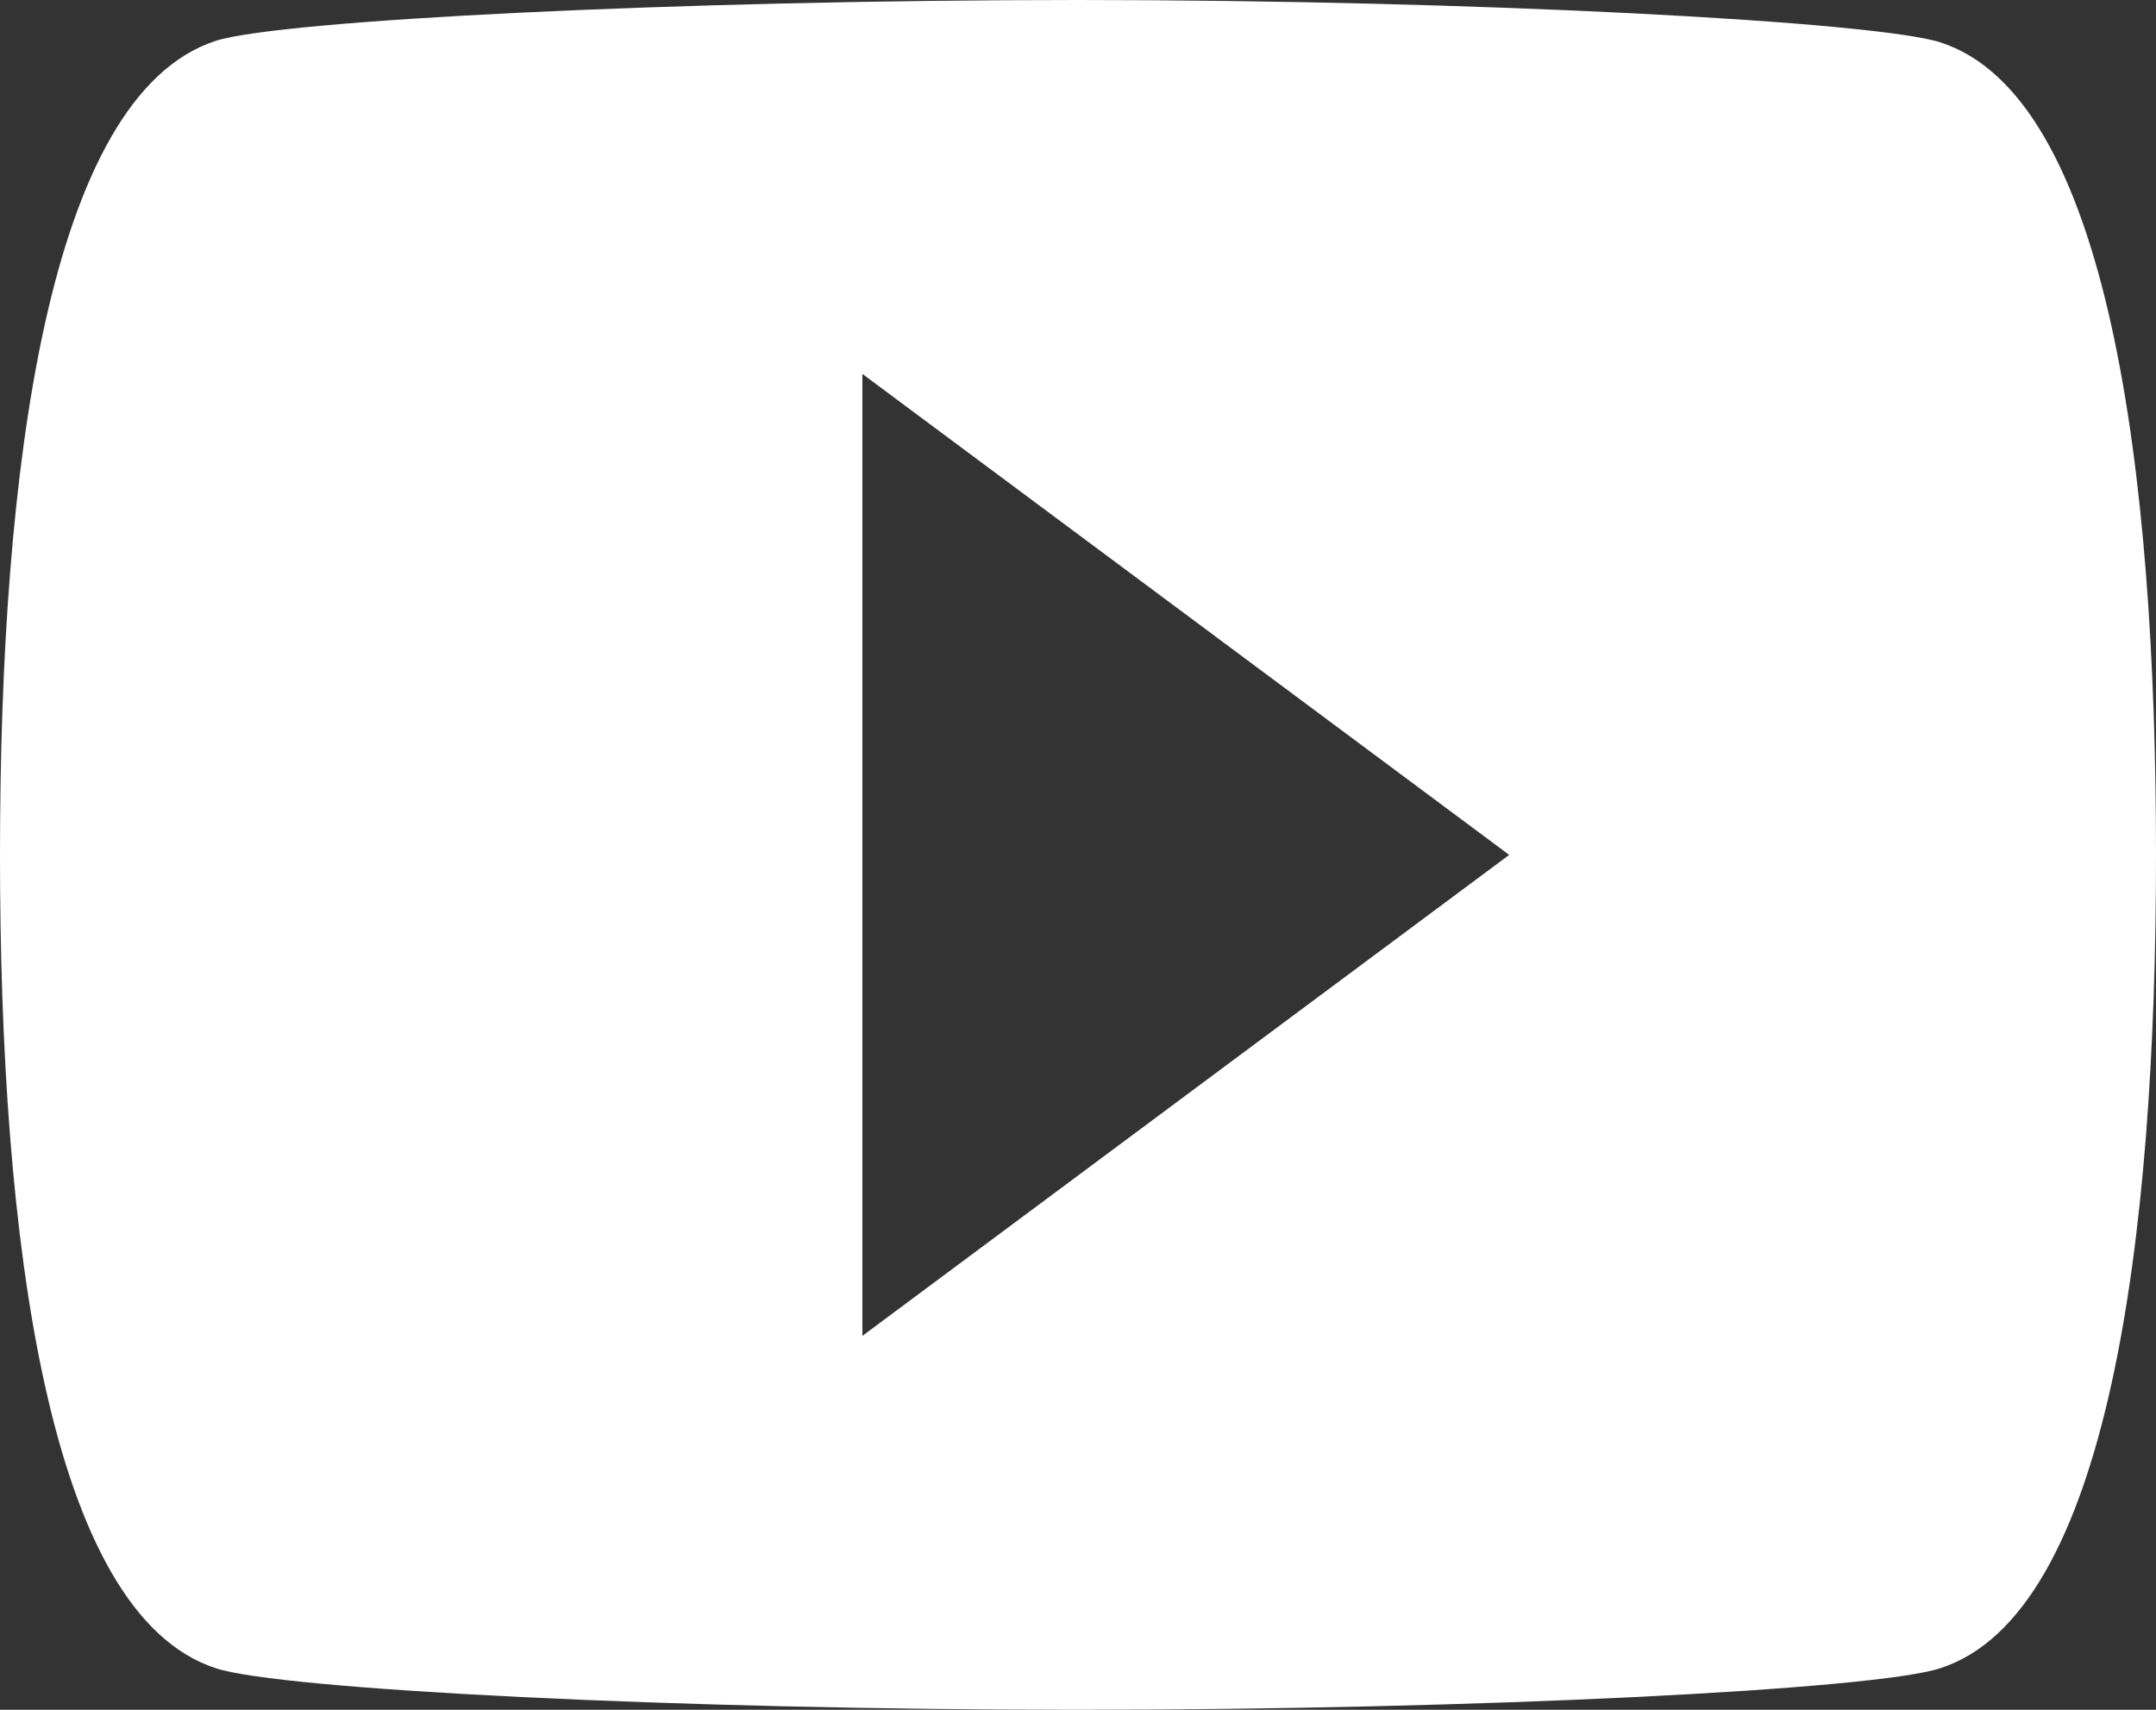 <svg xmlns="http://www.w3.org/2000/svg" xmlns:xlink="http://www.w3.org/1999/xlink" width="29" height="23" viewBox="0 0 29 23"><rect x="0" y="0" width="29" height="23" fill="#333333" stroke="none"/><defs><path id="a" d="M1143.6 5628.97v-12.94l8.7 6.47zm14.5-17.4c-.87-.28-6.24-.57-11.6-.57-5.37 0-10.73.27-11.6.55-2.26.74-2.9 5.78-2.9 10.95 0 5.16.64 10.2 2.9 10.94.87.29 6.24.56 11.6.56 5.37 0 10.73-.27 11.6-.56 2.26-.73 2.9-5.78 2.9-10.94 0-5.17-.64-10.2-2.9-10.93z"/></defs><use fill="#fff" xlink:href="#a" transform="translate(-1132 -5611)"/></svg>